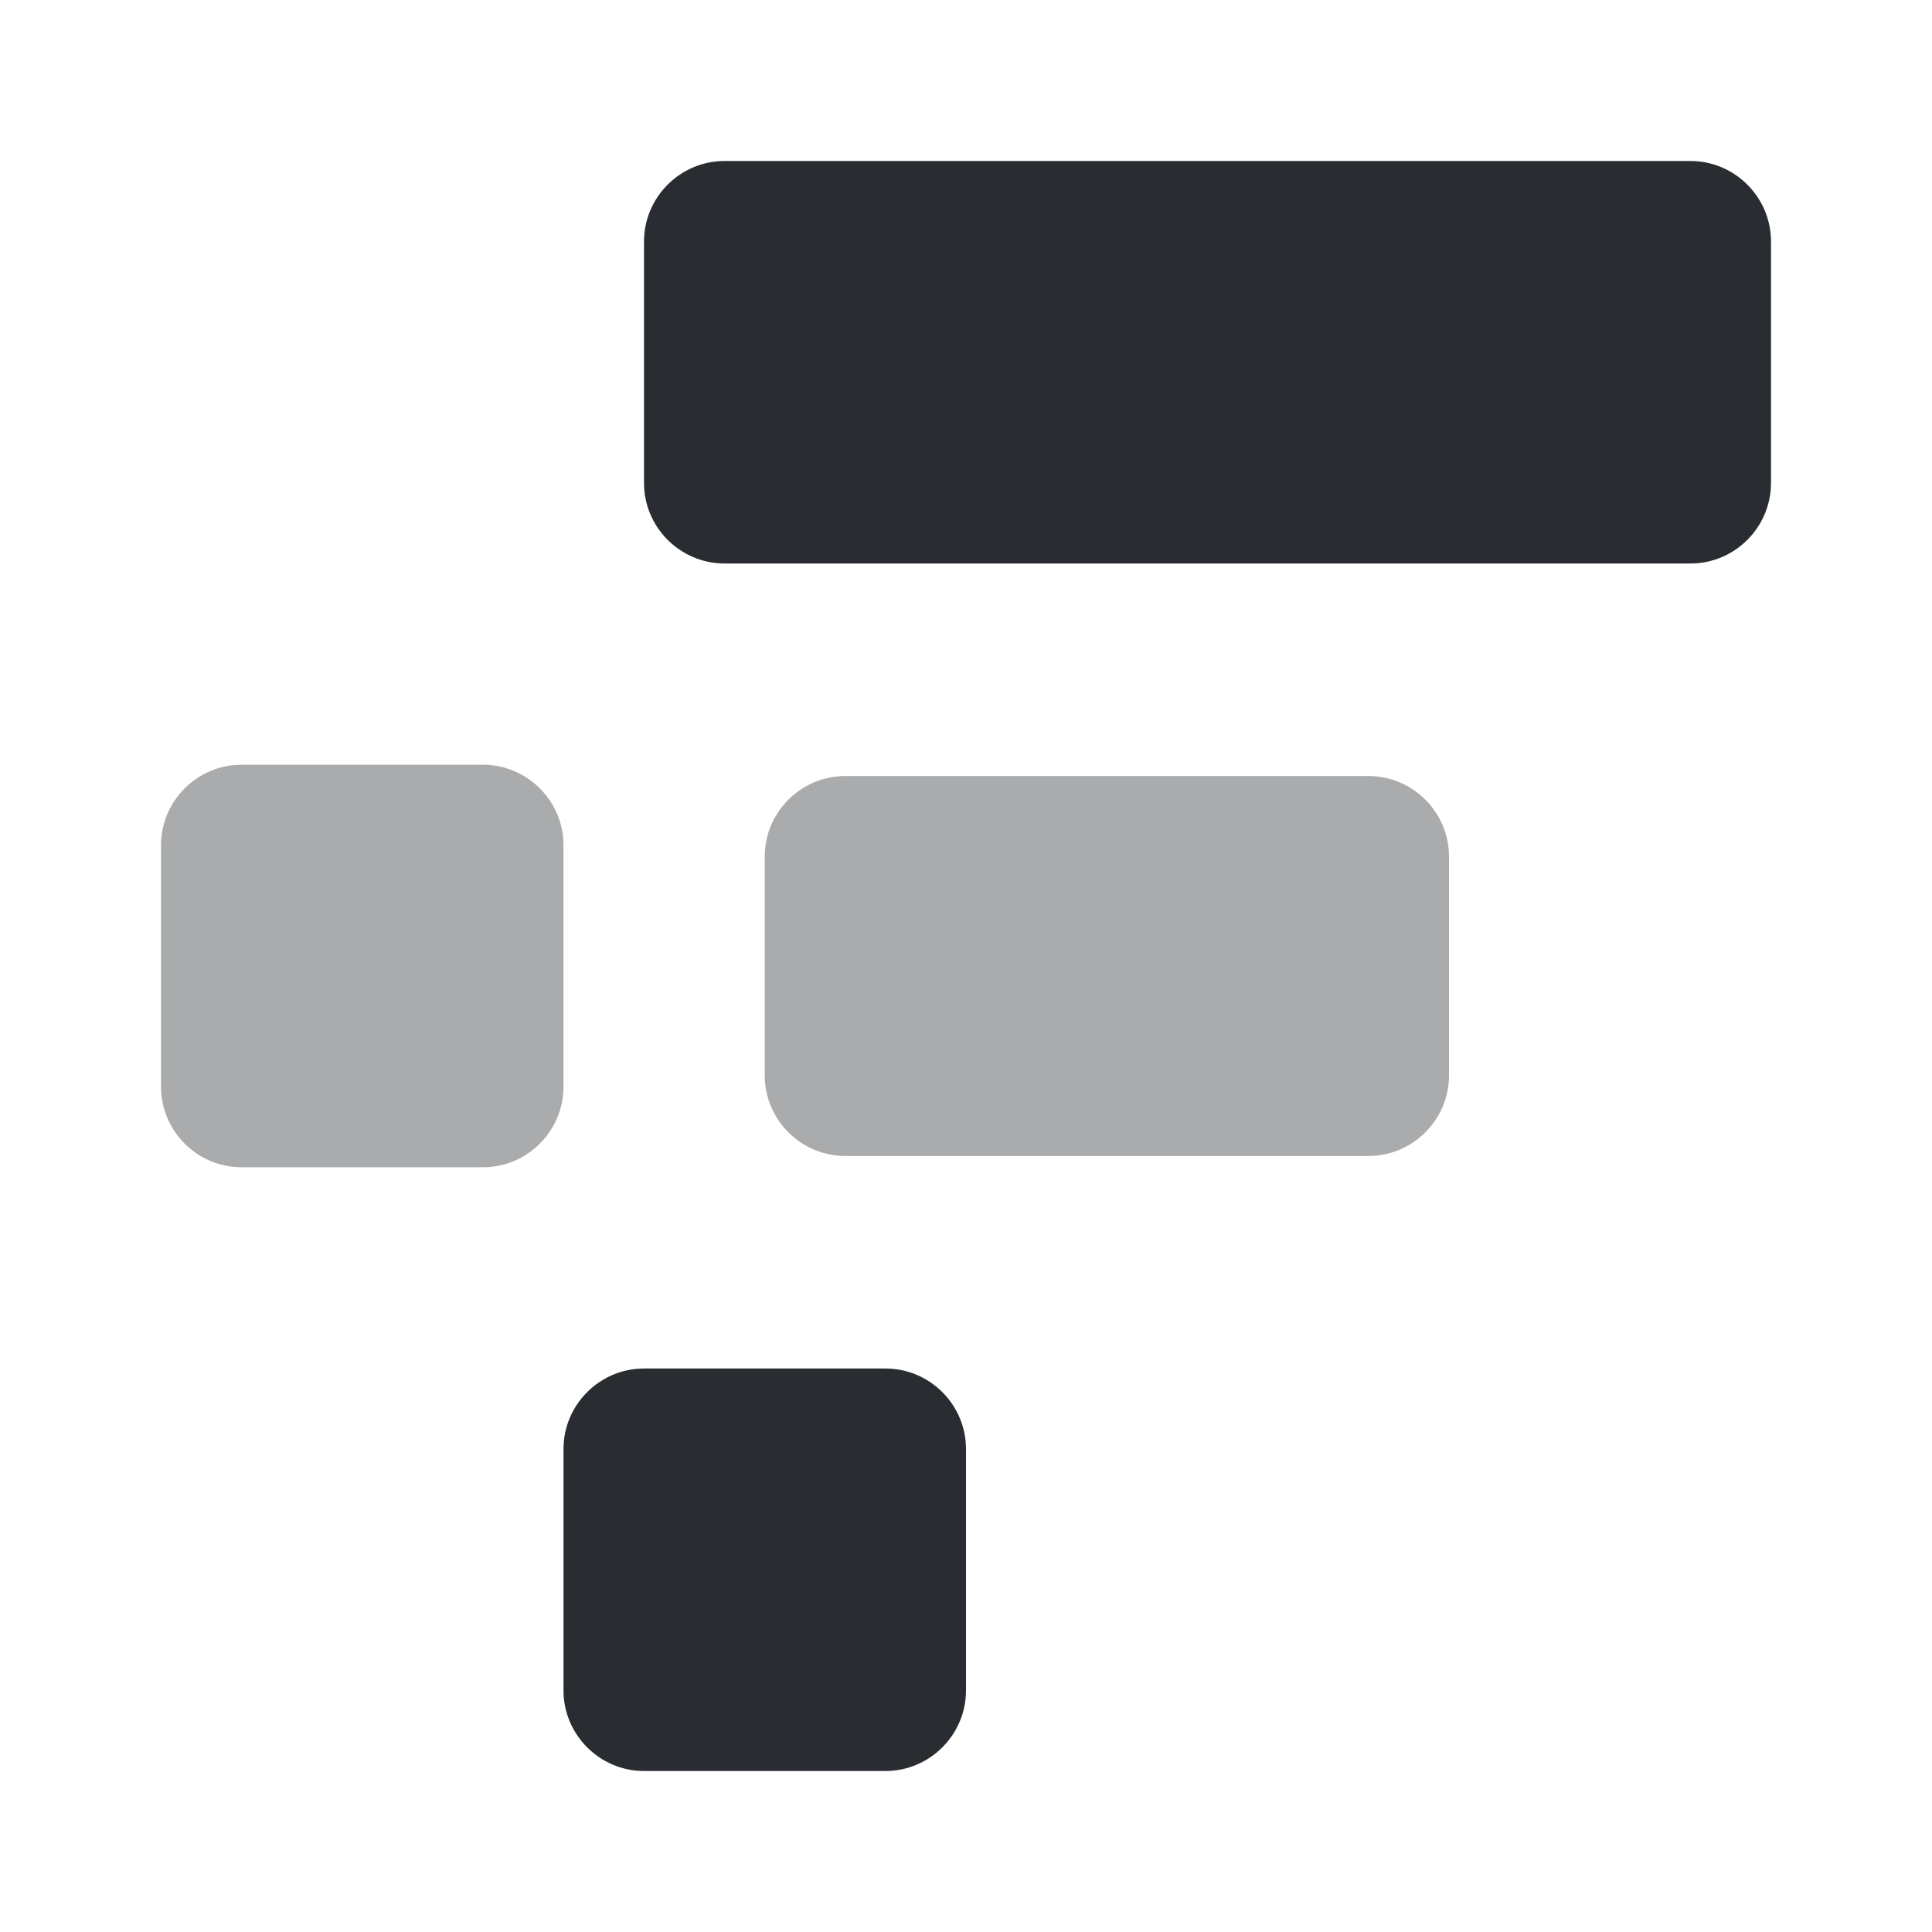 <svg xmlns="http://www.w3.org/2000/svg" fill="none" viewBox="0 0 24 24"><path fill="#fff" d="M24 0H0v24h24z"/><path fill="#292D32" d="M21 2H9c-.55 0-1 .45-1 1v3c0 .55.45 1 1 1h12c.55 0 1-.45 1-1V3c0-.55-.45-1-1-1M11 17H8c-.55 0-1 .45-1 1v3c0 .55.45 1 1 1h3c.55 0 1-.45 1-1v-3c0-.55-.45-1-1-1"/><path fill="#292D32" d="M6 9.5H3c-.55 0-1 .45-1 1v3c0 .55.45 1 1 1h3c.55 0 1-.45 1-1v-3c0-.55-.45-1-1-1m11 .14h-6.5c-.55 0-1 .45-1 1v2.72c0 .55.45 1 1 1H17c.55 0 1-.45 1-1v-2.72c0-.55-.45-1-1-1" opacity=".4"/></svg>